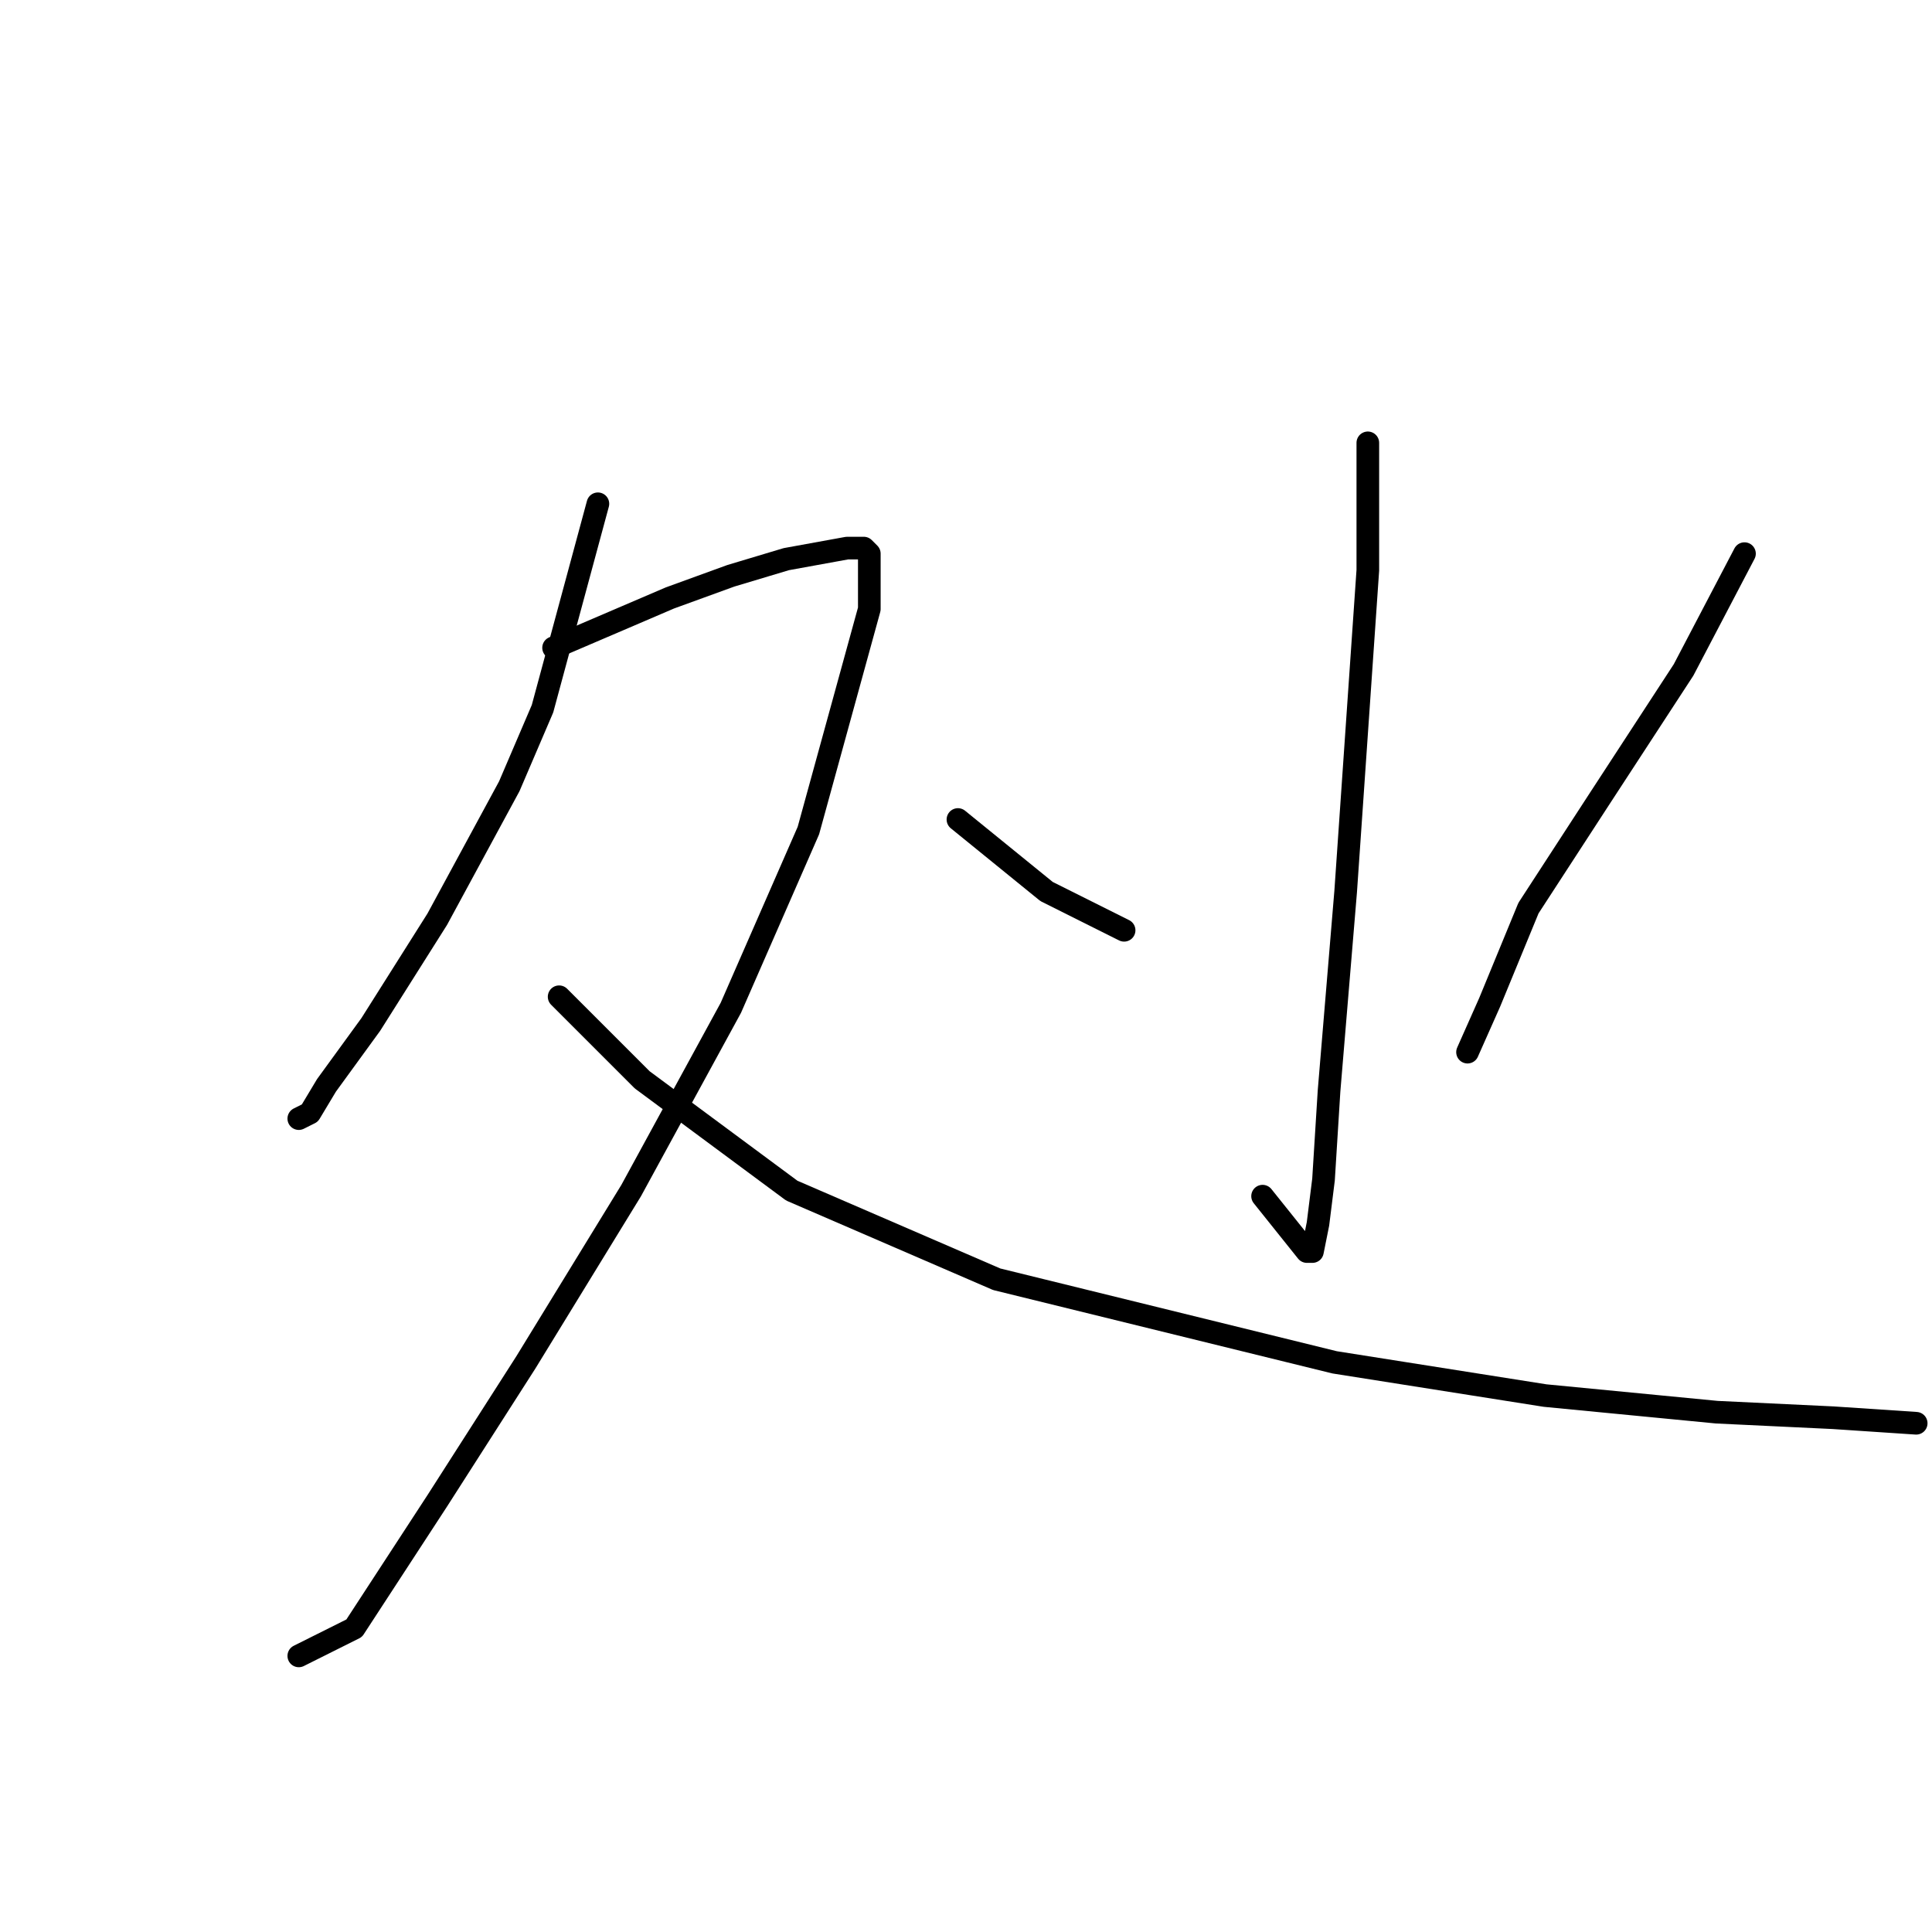<?xml version="1.0" standalone="no"?>
    <svg width="256" height="256" xmlns="http://www.w3.org/2000/svg" version="1.1">
    <polyline stroke="black" stroke-width="3" stroke-linecap="round" fill="transparent" stroke-linejoin="round" points="79.225 66.754 71.885 93.91 67.482 104.185 57.94 121.8 49.133 135.745 43.261 143.818 41.059 147.488 39.591 148.222 39.591 148.222 " />
        <polyline stroke="black" stroke-width="3" stroke-linecap="round" fill="transparent" stroke-linejoin="round" points="73.353 85.836 88.766 79.231 96.84 76.295 104.179 74.093 112.253 72.625 114.455 72.625 115.189 73.359 115.189 80.699 107.115 110.057 96.84 133.543 83.629 157.764 69.684 180.516 57.94 198.865 46.931 215.746 39.591 219.415 39.591 219.415 " />
        <polyline stroke="black" stroke-width="3" stroke-linecap="round" fill="transparent" stroke-linejoin="round" points="74.087 132.075 85.097 143.085 104.913 157.764 132.069 169.507 176.84 180.516 204.731 184.92 227.483 187.122 242.896 187.856 253.905 188.59 253.905 188.59 " />
        <polyline stroke="black" stroke-width="3" stroke-linecap="round" fill="transparent" stroke-linejoin="round" points="181.244 58.68 181.244 75.561 179.776 96.846 178.308 118.13 176.106 144.552 175.373 156.296 174.639 162.167 173.905 165.837 173.171 165.837 167.299 158.498 167.299 158.498 " />
        <polyline stroke="black" stroke-width="3" stroke-linecap="round" fill="transparent" stroke-linejoin="round" points="126.932 108.589 138.675 118.13 148.95 123.268 148.95 123.268 " />
        <polyline stroke="black" stroke-width="3" stroke-linecap="round" fill="transparent" stroke-linejoin="round" points="231.153 73.359 223.079 88.772 212.07 105.653 202.529 120.332 197.391 132.809 194.455 139.415 194.455 139.415 " />
        </svg>